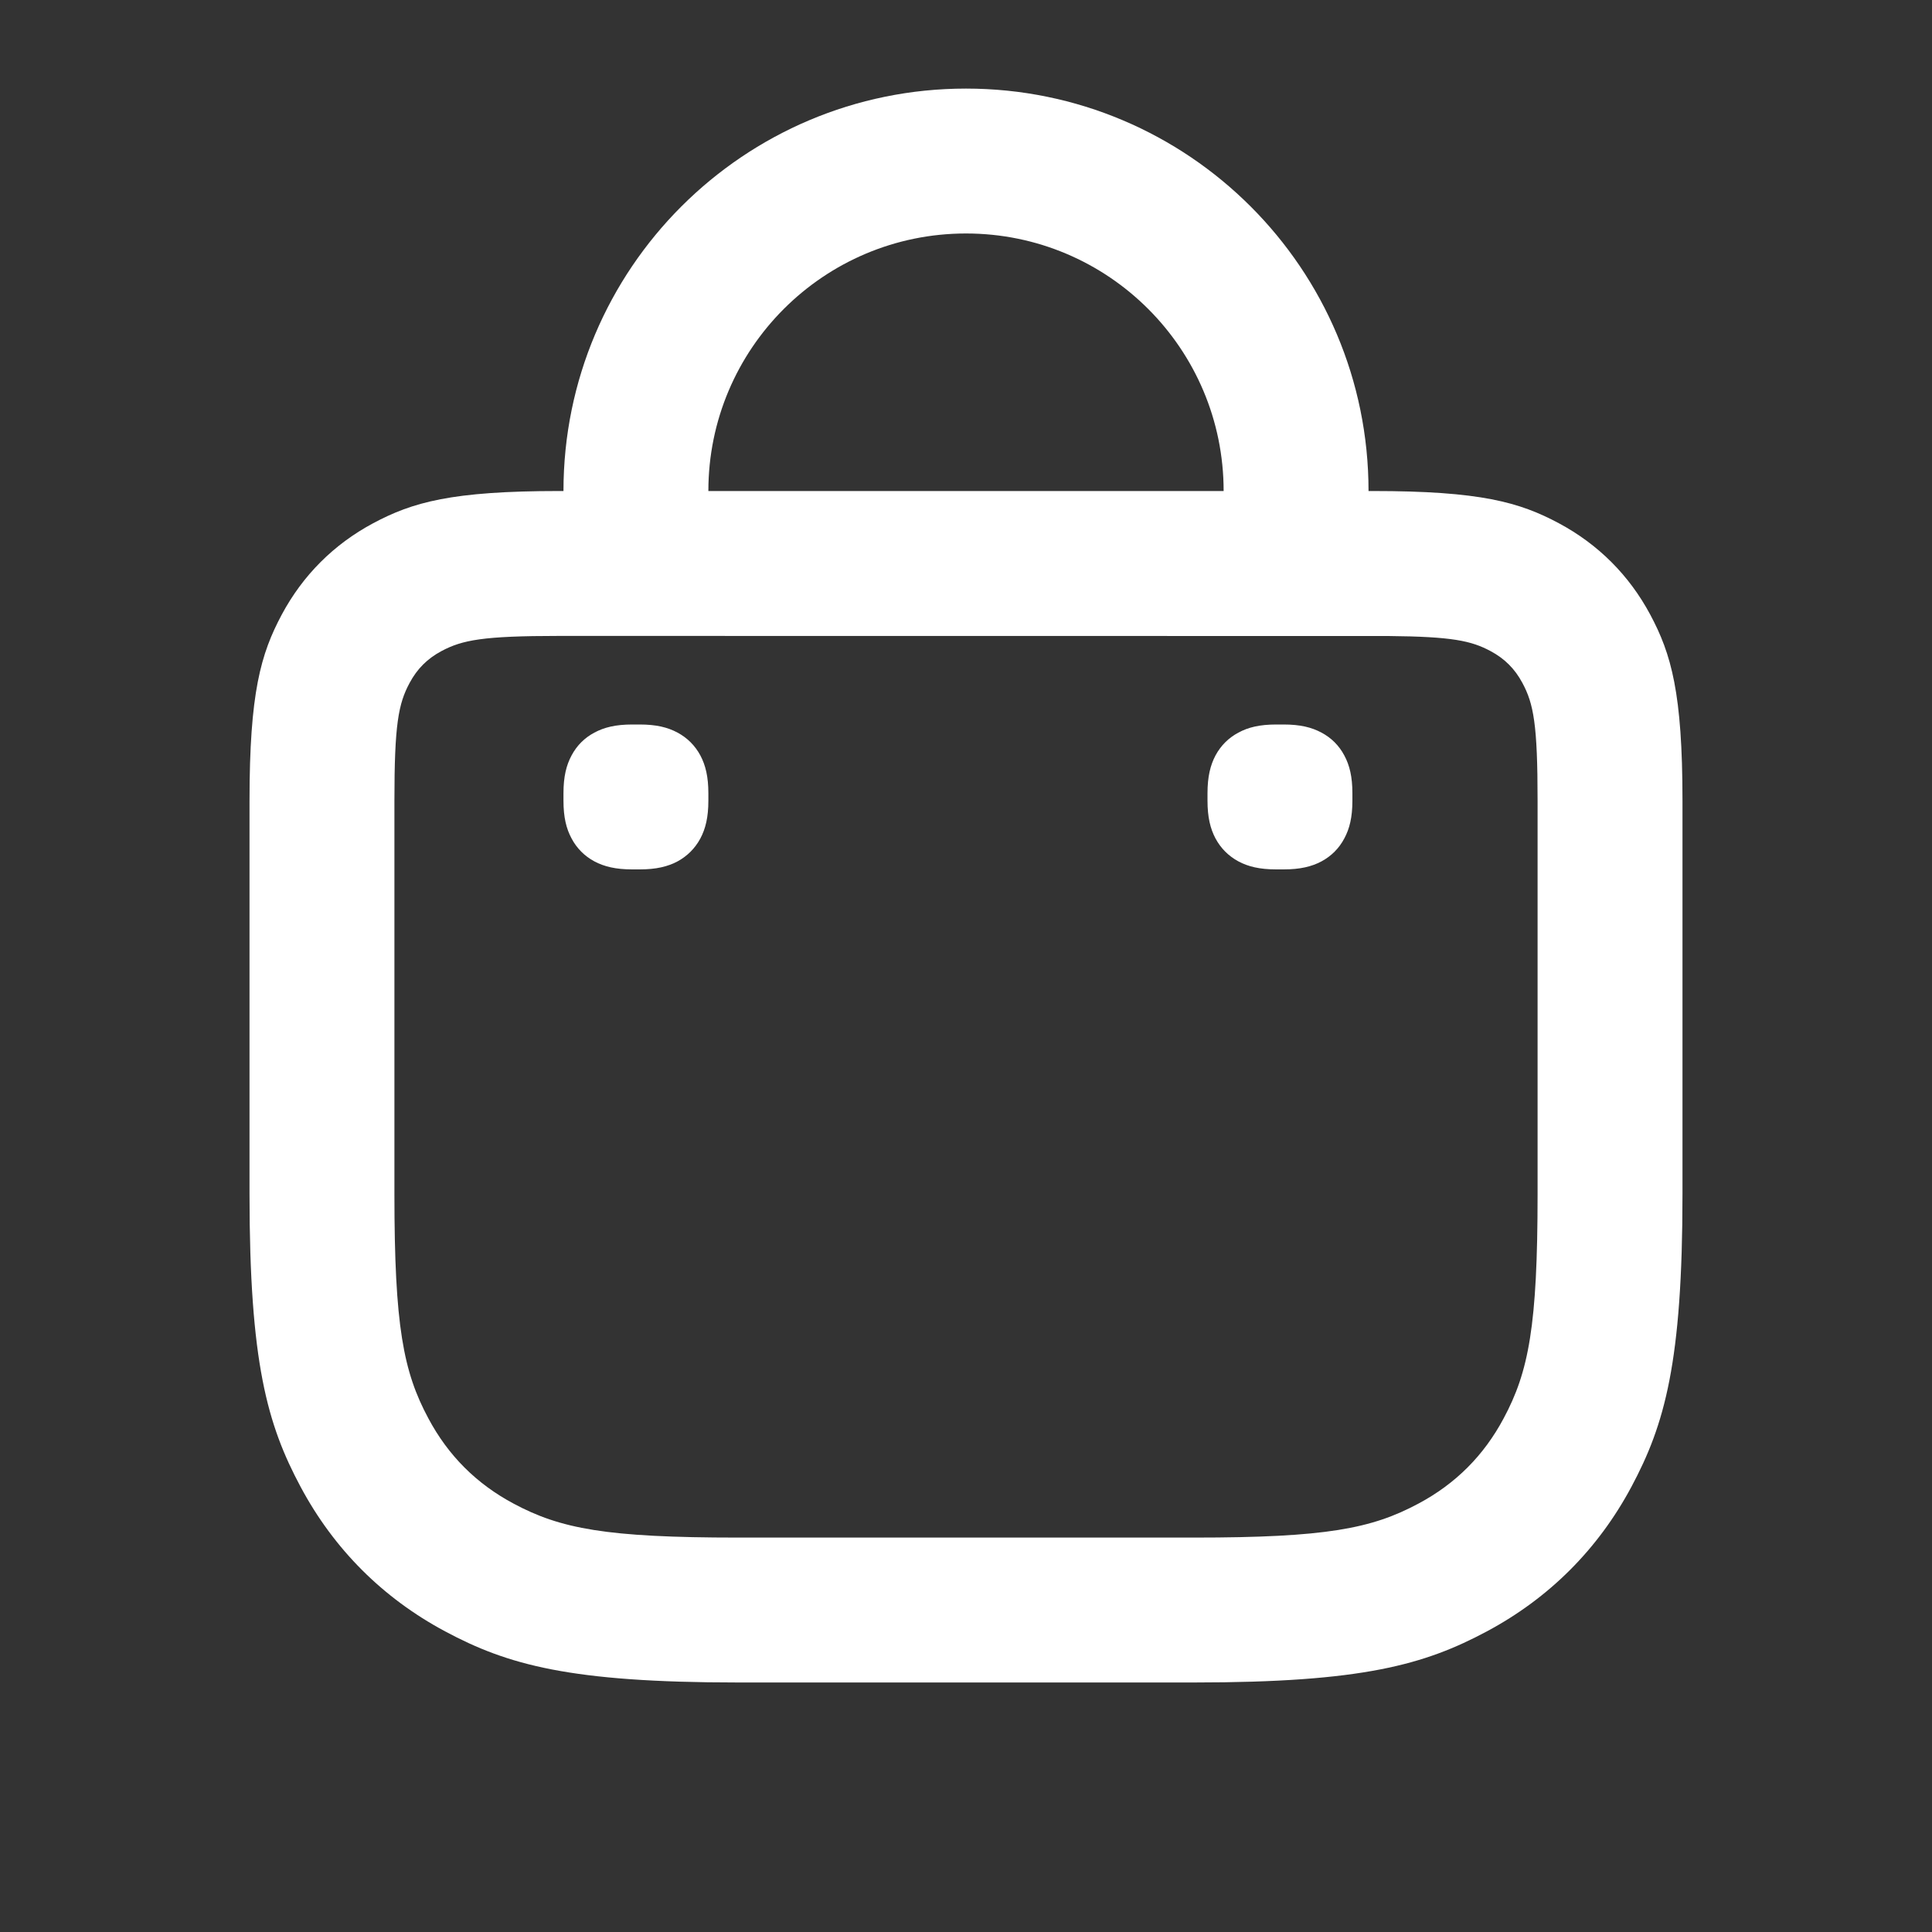 <svg width="20" height="20" viewBox="0 0 20 20" fill="none" xmlns="http://www.w3.org/2000/svg">
<rect x="0" y="0" width="20" height="20" fill="#333333" stroke="none"/>
<path d="M10 0.917C12.301 0.917 14.167 2.782 14.167 5.083H14.212C15.326 5.083 15.73 5.199 16.138 5.417C16.545 5.635 16.865 5.955 17.083 6.362C17.301 6.77 17.417 7.174 17.417 8.288V12.362C17.417 14.103 17.233 14.747 16.888 15.392C16.543 16.037 16.037 16.543 15.392 16.888C14.746 17.233 14.103 17.417 12.362 17.417H7.638C5.897 17.417 5.253 17.233 4.608 16.888C3.963 16.543 3.457 16.037 3.112 15.392C2.767 14.747 2.583 14.103 2.583 12.362V8.288C2.583 7.174 2.699 6.77 2.917 6.362C3.135 5.955 3.455 5.635 3.862 5.417C4.27 5.199 4.674 5.083 5.788 5.083H5.833C5.833 2.782 7.699 0.917 10 0.917ZM14.372 6.584L5.788 6.583C4.999 6.583 4.786 6.625 4.57 6.74C4.424 6.818 4.318 6.924 4.24 7.07C4.124 7.286 4.083 7.499 4.083 8.288V12.362C4.083 13.725 4.175 14.2 4.435 14.684C4.64 15.068 4.932 15.36 5.316 15.565C5.801 15.825 6.275 15.917 7.638 15.917H12.362C13.724 15.917 14.199 15.825 14.684 15.565C15.068 15.36 15.36 15.068 15.565 14.684C15.825 14.2 15.917 13.725 15.917 12.362V8.288C15.917 7.499 15.876 7.286 15.76 7.07C15.682 6.924 15.576 6.818 15.43 6.74C15.23 6.633 15.032 6.59 14.372 6.584ZM13.288 7.5C13.459 7.5 13.578 7.529 13.68 7.584C13.782 7.638 13.862 7.718 13.916 7.82C13.971 7.922 14 8.041 14 8.212V8.288C14 8.46 13.971 8.578 13.916 8.68C13.862 8.782 13.782 8.862 13.68 8.917C13.578 8.971 13.459 9 13.288 9H13.212C13.04 9 12.921 8.971 12.82 8.917C12.718 8.862 12.638 8.782 12.583 8.68C12.529 8.578 12.5 8.46 12.5 8.288V8.212C12.5 8.041 12.529 7.922 12.583 7.82C12.638 7.718 12.718 7.638 12.82 7.584C12.921 7.529 13.04 7.5 13.212 7.5H13.288ZM6.622 7.5C6.793 7.5 6.912 7.529 7.014 7.584C7.115 7.638 7.195 7.718 7.25 7.82C7.304 7.922 7.333 8.041 7.333 8.212V8.288C7.333 8.46 7.304 8.578 7.25 8.68C7.195 8.782 7.115 8.862 7.014 8.917C6.912 8.971 6.793 9 6.622 9H6.545C6.374 9 6.255 8.971 6.153 8.917C6.051 8.862 5.971 8.782 5.917 8.68C5.862 8.578 5.833 8.46 5.833 8.288V8.212C5.833 8.041 5.862 7.922 5.917 7.82C5.971 7.718 6.051 7.638 6.153 7.584C6.255 7.529 6.374 7.5 6.545 7.5H6.622ZM10 2.417C8.527 2.417 7.333 3.611 7.333 5.083H12.667C12.667 3.611 11.473 2.417 10 2.417Z" fill="#fff"/>
</svg>
